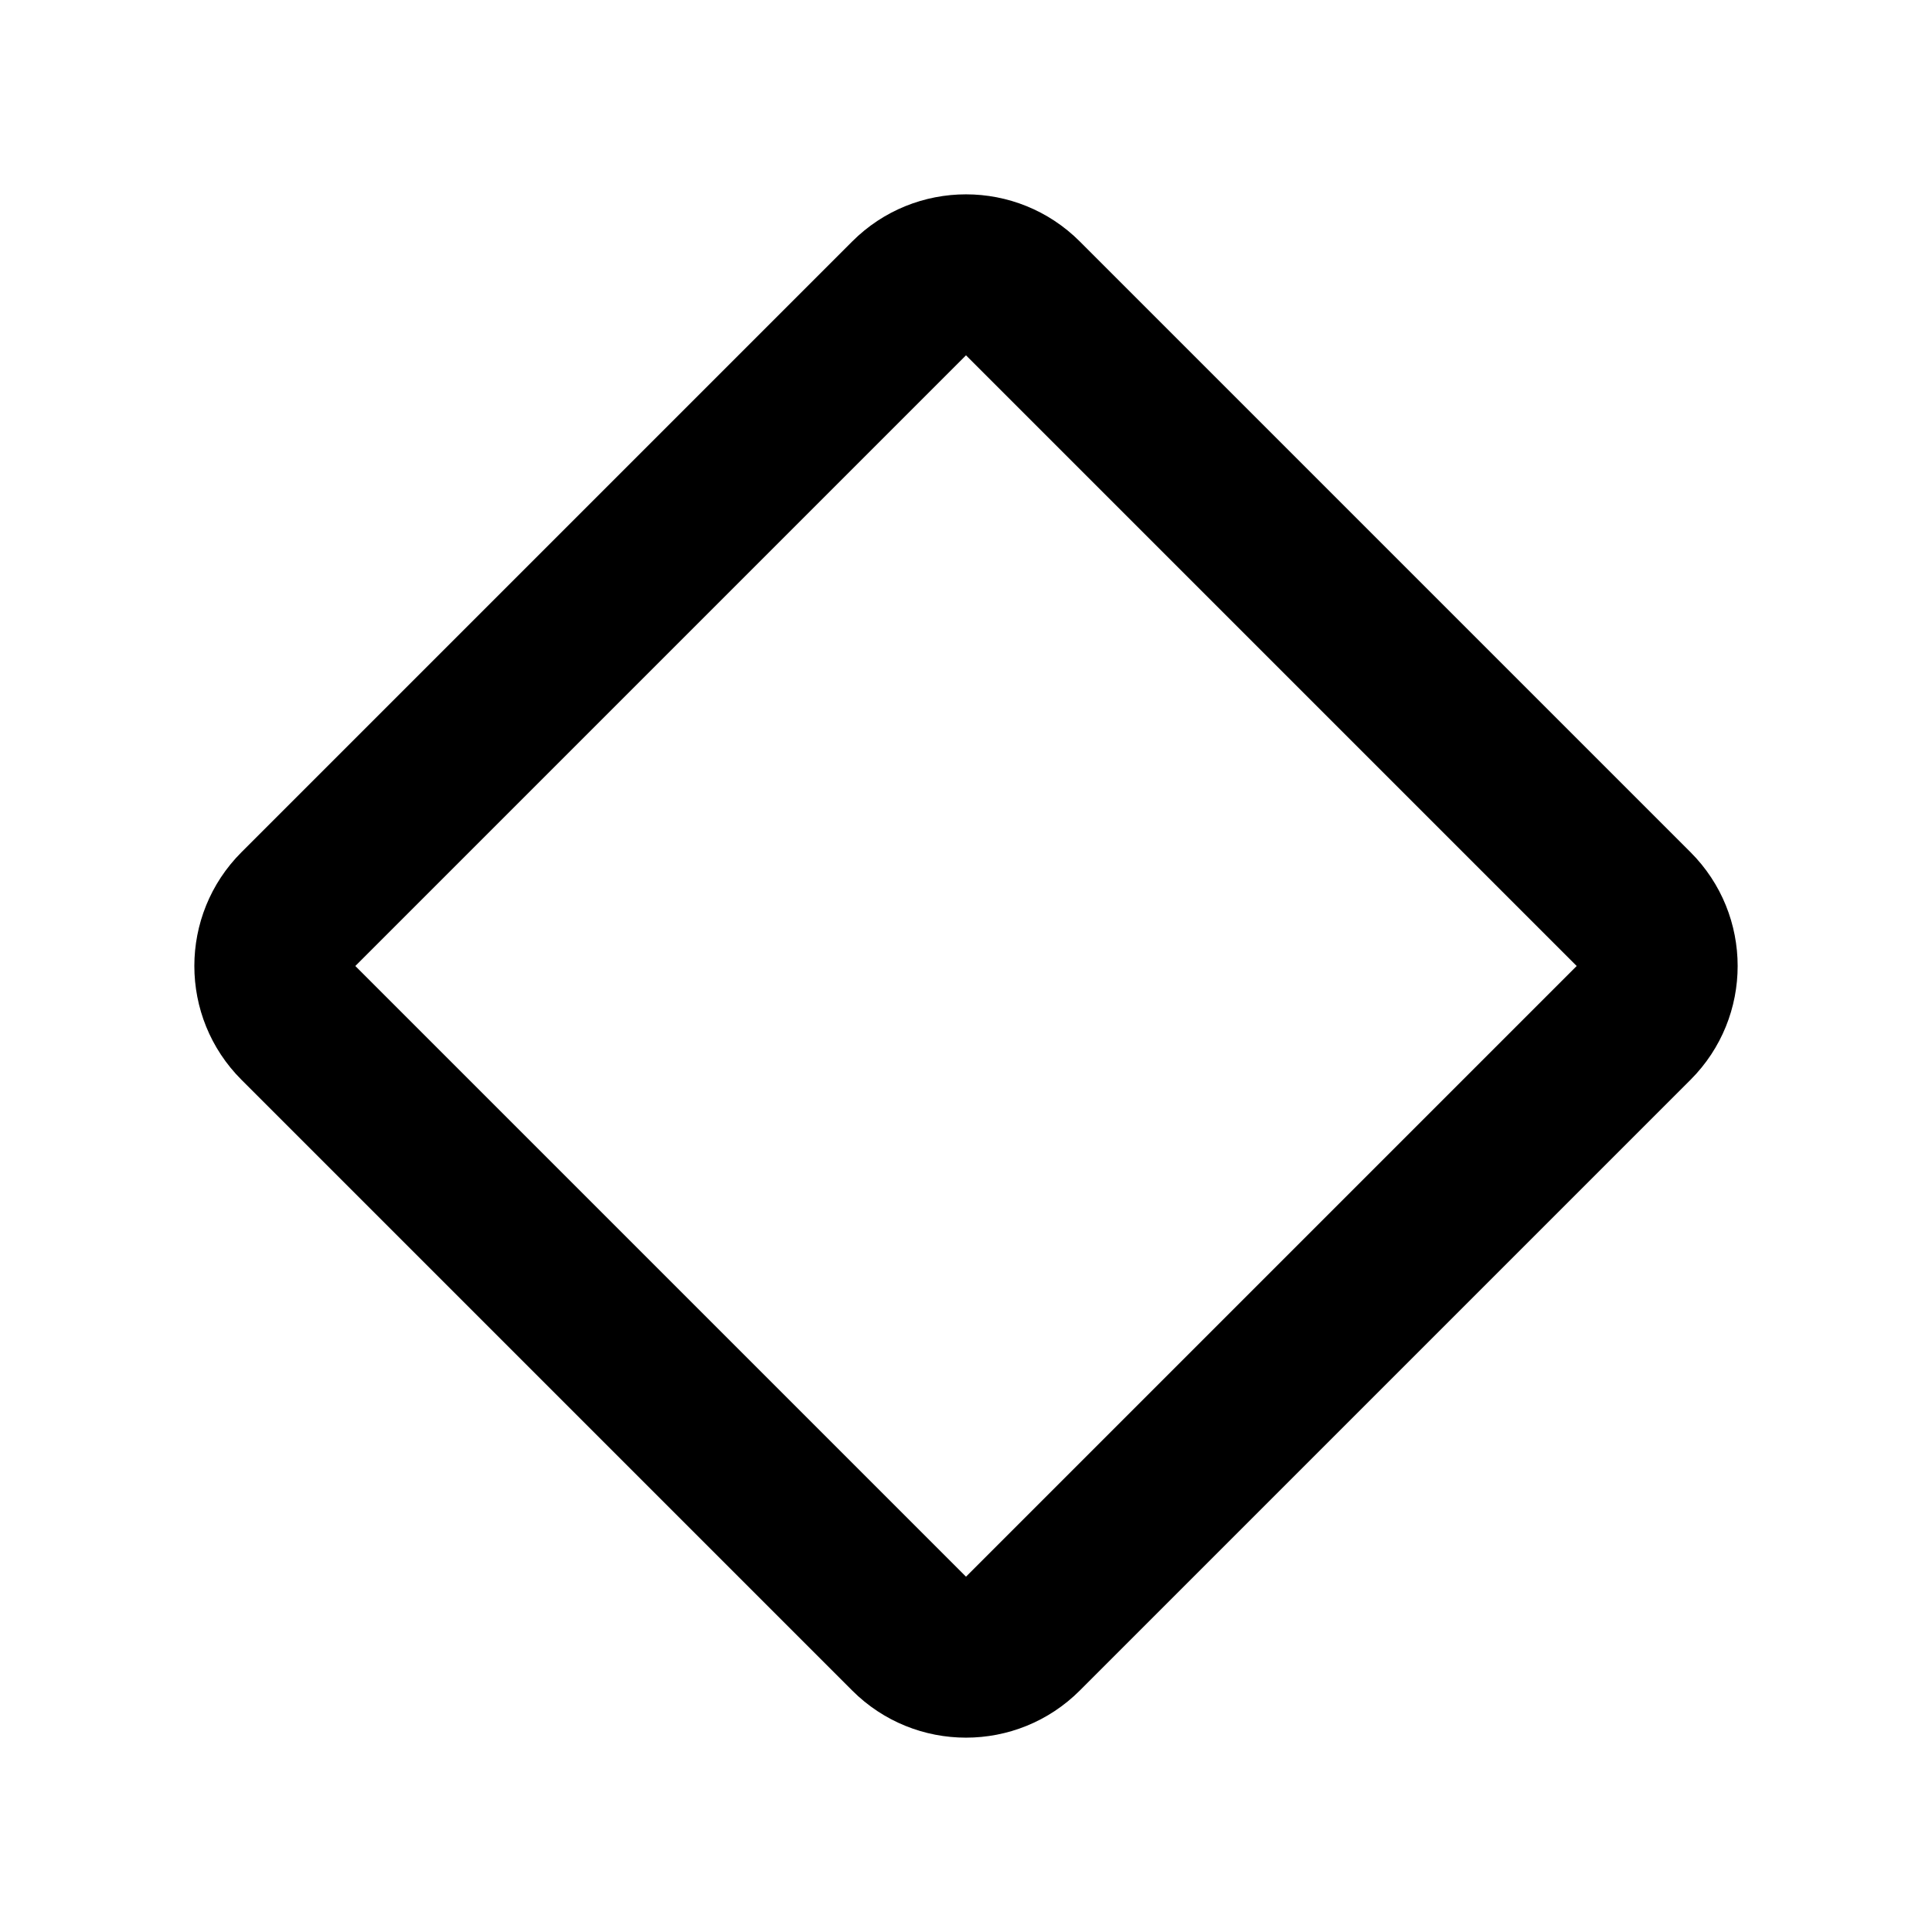 <svg width="24" height="24" viewBox="0 0 24 24" fill="none" xmlns="http://www.w3.org/2000/svg">
<path fill-rule="evenodd" clip-rule="evenodd" d="M10.586 3C11.367 2.219 12.633 2.219 13.414 3L21 10.586C21.781 11.367 21.781 12.633 21 13.414L13.414 21C12.633 21.781 11.367 21.781 10.586 21L3 13.414C2.219 12.633 2.219 11.367 3 10.586L10.586 3ZM12 4.414L4.414 12L12 19.586L19.586 12L12 4.414Z" fill="currentColor"/>
</svg>
